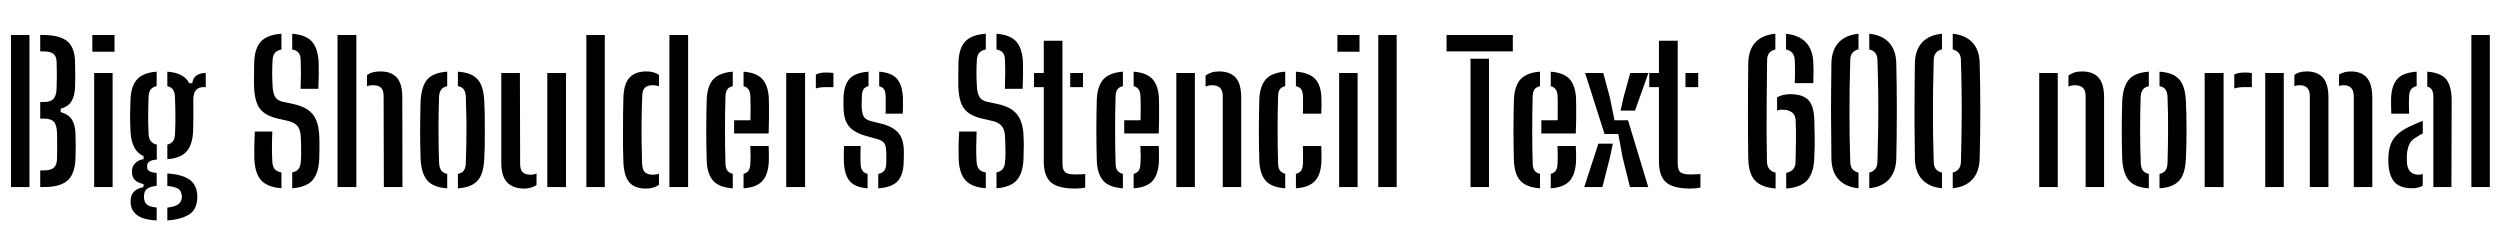 <svg xmlns="http://www.w3.org/2000/svg" xmlns:xlink="http://www.w3.org/1999/xlink" width="315.684" height="28.728"><path fill="black" d="M3.72 23.62L1.39 23.62L1.39 4.42L3.72 4.42L3.72 23.62ZM5.51 23.62L5.08 23.62L5.08 21.52L5.51 21.52Q6.42 21.52 6.80 21.17Q7.19 20.82 7.20 20.03L7.20 20.03Q7.22 19.18 7.22 18.46Q7.22 17.74 7.20 16.90L7.20 16.90Q7.19 15.82 6.82 15.40Q6.46 14.98 5.56 14.98L5.56 14.98L5.08 14.98L5.08 12.88L5.60 12.88Q6.43 12.88 6.79 12.44Q7.14 12.01 7.15 11.06L7.15 11.06Q7.18 10.20 7.18 9.46Q7.18 8.72 7.15 7.87L7.15 7.87Q7.15 7.13 6.76 6.81Q6.37 6.49 5.47 6.49L5.47 6.49L5.08 6.49L5.08 4.42L5.47 4.42Q7.57 4.42 8.53 5.24Q9.48 6.06 9.48 7.97L9.48 7.97Q9.49 8.95 9.50 9.68Q9.50 10.40 9.47 11.11L9.47 11.11Q9.41 12.20 8.99 12.84Q8.58 13.48 7.66 13.73L7.66 13.73L7.66 14.15Q8.62 14.42 9.05 15.06Q9.48 15.70 9.53 16.81L9.53 16.81Q9.56 17.70 9.56 18.43Q9.55 19.16 9.53 20.05L9.53 20.05Q9.46 21.96 8.53 22.79Q7.61 23.62 5.51 23.62L5.51 23.62ZM14.46 6.53L11.66 6.53L11.66 4.42L14.46 4.42L14.46 6.53ZM14.22 23.62L11.89 23.62L11.89 9.22L14.22 9.22L14.22 23.62ZM19.78 26.20L19.78 27.84Q18.20 27.76 17.42 27.24Q16.64 26.72 16.52 25.84L16.52 25.84Q16.50 25.69 16.49 25.51Q16.48 25.32 16.50 25.16L16.50 25.16Q16.55 24.53 16.99 24.13Q17.44 23.74 18.12 23.63L18.12 23.63L18.12 23.24Q16.78 22.97 16.68 21.96L16.68 21.96Q16.66 21.77 16.66 21.66Q16.67 21.55 16.68 21.41L16.68 21.41Q16.72 20.93 17.12 20.56Q17.53 20.18 18.13 20.10L18.13 20.10L18.13 19.73Q17.34 19.36 16.95 18.60Q16.56 17.84 16.48 16.67L16.48 16.67Q16.45 16.03 16.44 15.53Q16.43 15.02 16.43 14.57Q16.44 14.11 16.45 13.61Q16.46 13.10 16.48 12.47L16.48 12.47Q16.58 10.79 17.35 9.98Q18.12 9.17 19.78 9.05L19.78 9.05L19.78 10.88Q19.26 10.98 19.02 11.31Q18.78 11.64 18.76 12.25L18.76 12.25Q18.73 12.95 18.72 13.78Q18.71 14.62 18.71 15.43Q18.72 16.24 18.76 16.91L18.76 16.91Q18.79 17.51 19.06 17.83Q19.32 18.16 19.80 18.26L19.80 18.26L19.80 20.15Q19.14 20.20 18.86 20.40Q18.58 20.60 18.58 20.96L18.58 20.96Q18.58 20.98 18.58 21.01Q18.58 21.05 18.58 21.08L18.58 21.08Q18.58 21.42 18.83 21.59Q19.09 21.77 19.78 21.84L19.78 21.84L19.78 23.47Q19.08 23.53 18.67 23.78Q18.26 24.02 18.20 24.56L18.20 24.56Q18.17 24.70 18.17 24.85Q18.18 25.01 18.20 25.14L18.20 25.14Q18.28 25.68 18.68 25.91Q19.08 26.15 19.78 26.20L19.78 26.20ZM21.13 27.84L21.13 27.84L21.13 26.21Q21.89 26.14 22.36 25.89Q22.84 25.64 22.93 25.10L22.93 25.10Q22.98 24.95 22.97 24.80Q22.97 24.66 22.91 24.49L22.91 24.49Q22.82 23.95 22.34 23.75Q21.86 23.54 21.13 23.48L21.13 23.48L21.13 21.90Q22.90 22.02 23.83 22.61Q24.76 23.21 24.89 24.44L24.89 24.44Q24.91 24.60 24.92 24.82Q24.92 25.03 24.89 25.27L24.89 25.27Q24.76 26.62 23.72 27.18Q22.68 27.74 21.13 27.84ZM21.13 20.10L21.13 20.10L21.13 18.26Q21.59 18.14 21.83 17.84Q22.07 17.53 22.10 16.93L22.10 16.93Q22.14 16.25 22.15 15.44Q22.15 14.63 22.14 13.79Q22.13 12.95 22.09 12.19L22.09 12.19Q22.06 11.62 21.83 11.30Q21.61 10.99 21.13 10.88L21.13 10.88L21.13 9.05Q23.22 9.19 23.90 10.51L23.90 10.51L24.28 10.51Q24.35 9.88 24.79 9.55Q25.22 9.22 25.98 9.22L25.98 9.22L25.98 11.00L25.69 11.00Q25.09 11.00 24.75 11.38Q24.41 11.76 24.41 12.60L24.41 12.60L24.41 13.22Q24.42 13.90 24.42 14.42Q24.42 14.94 24.41 15.47Q24.41 16.00 24.38 16.67L24.38 16.67Q24.28 18.35 23.53 19.16Q22.79 19.98 21.13 20.10ZM35.54 21.78L35.54 23.77Q33.79 23.64 32.99 22.78Q32.20 21.92 32.12 20.10L32.12 20.10Q32.11 19.50 32.11 18.94Q32.11 18.37 32.13 17.80Q32.15 17.23 32.18 16.61L32.18 16.61L34.39 16.61Q34.34 17.63 34.34 18.58Q34.33 19.52 34.39 20.45L34.39 20.45Q34.43 21.05 34.69 21.36Q34.96 21.67 35.54 21.78L35.54 21.78ZM36.90 23.77L36.90 23.77L36.90 21.77Q37.43 21.66 37.68 21.35Q37.93 21.05 37.98 20.45L37.98 20.45Q38.03 19.96 38.03 19.40Q38.04 18.85 38.02 18.30Q38.00 17.75 37.98 17.26L37.98 17.26Q37.94 16.40 37.58 15.94Q37.21 15.48 36.46 15.29L36.46 15.29L34.90 14.93Q33.85 14.66 33.25 14.17Q32.64 13.68 32.38 12.86Q32.11 12.05 32.08 10.85L32.08 10.85Q32.06 10.13 32.08 9.39Q32.09 8.65 32.10 7.90L32.10 7.90Q32.15 6.10 32.95 5.24Q33.76 4.38 35.54 4.26L35.54 4.26L35.54 6.25Q34.98 6.36 34.72 6.67Q34.46 6.97 34.42 7.56L34.42 7.56Q34.37 8.41 34.37 9.20Q34.37 10.00 34.42 10.85L34.42 10.85Q34.46 11.75 34.73 12.21Q34.99 12.67 35.63 12.83L35.63 12.83L37.07 13.14Q38.24 13.40 38.94 13.91Q39.64 14.42 39.96 15.25Q40.28 16.07 40.32 17.26L40.32 17.26Q40.34 17.70 40.34 18.19Q40.34 18.68 40.33 19.18Q40.32 19.67 40.31 20.10L40.31 20.10Q40.22 21.92 39.43 22.79Q38.64 23.65 36.90 23.77ZM40.20 11.21L37.96 11.21Q37.99 10.18 38.00 9.29Q38.00 8.41 37.97 7.56L37.97 7.56Q37.96 6.97 37.70 6.66Q37.45 6.35 36.90 6.25L36.90 6.25L36.90 4.26Q38.60 4.39 39.38 5.24Q40.16 6.10 40.24 7.91L40.24 7.91Q40.26 8.60 40.25 9.46Q40.24 10.32 40.20 11.21L40.20 11.21ZM45 23.62L42.62 23.62L42.62 4.42L45 4.42L45 23.62ZM50.82 23.62L48.47 23.62L48.44 12.12Q48.44 11.41 48.13 11.09Q47.81 10.76 47.10 10.76L47.10 10.76Q46.67 10.76 46.34 10.88L46.34 10.88L46.34 9.49Q46.64 9.25 47.05 9.14Q47.46 9.02 48.01 9.02L48.01 9.02Q49.42 9.02 50.11 9.80Q50.80 10.57 50.80 12.31L50.80 12.31L50.82 23.62ZM53.11 20.08L53.11 20.08Q53.09 19.40 53.07 18.48Q53.05 17.56 53.05 16.53Q53.05 15.50 53.07 14.52Q53.09 13.54 53.11 12.76L53.11 12.76Q53.22 10.88 53.96 10.03Q54.71 9.17 56.47 9.05L56.47 9.05L56.47 10.88Q55.93 11.00 55.70 11.33Q55.46 11.66 55.44 12.25L55.44 12.25Q55.42 13.15 55.39 14.16Q55.37 15.17 55.37 16.24Q55.37 17.32 55.39 18.41Q55.40 19.50 55.45 20.58L55.45 20.58Q55.48 21.18 55.71 21.52Q55.94 21.85 56.47 21.96L56.47 21.96L56.47 23.78Q54.71 23.66 53.96 22.79Q53.21 21.91 53.11 20.08ZM57.82 23.78L57.82 23.78L57.82 21.96Q58.36 21.84 58.58 21.51Q58.80 21.18 58.82 20.60L58.82 20.60Q58.86 19.51 58.88 18.48Q58.90 17.45 58.90 16.42Q58.91 15.40 58.88 14.35Q58.86 13.31 58.82 12.22L58.82 12.22Q58.80 11.63 58.57 11.30Q58.34 10.98 57.82 10.87L57.82 10.87L57.82 9.05Q59.02 9.13 59.72 9.54Q60.42 9.95 60.76 10.74Q61.09 11.53 61.15 12.76L61.15 12.76Q61.19 13.49 61.21 14.42Q61.22 15.35 61.22 16.35Q61.22 17.35 61.21 18.32Q61.19 19.28 61.15 20.08L61.15 20.08Q61.09 21.30 60.76 22.09Q60.42 22.88 59.71 23.29Q59.00 23.70 57.82 23.78ZM63.30 20.51L63.30 20.51L63.30 9.22L65.65 9.22L65.68 20.70Q65.68 21.41 65.99 21.73Q66.30 22.06 67.00 22.06L67.00 22.06Q67.43 22.06 67.75 21.91L67.75 21.91L67.75 23.36Q67.09 23.81 66.18 23.81L66.18 23.81Q64.79 23.81 64.04 23.03Q63.30 22.26 63.30 20.51ZM71.47 23.62L69.11 23.62L69.11 9.22L71.47 9.22L71.47 23.62ZM76.37 23.62L74.04 23.62L74.04 4.42L76.37 4.42L76.37 23.62ZM78.72 20.52L78.72 20.52Q78.68 19.63 78.67 18.55Q78.66 17.47 78.67 16.35Q78.67 15.23 78.68 14.18Q78.70 13.14 78.72 12.31L78.72 12.31Q78.78 10.52 79.52 9.77Q80.26 9.02 81.60 9.02L81.60 9.02Q82.13 9.02 82.51 9.13Q82.90 9.24 83.21 9.46L83.21 9.46L83.21 10.90Q82.87 10.76 82.44 10.76L82.44 10.76Q81.74 10.76 81.43 11.08Q81.12 11.40 81.10 12.07L81.10 12.07Q81.04 13.50 81.02 15.02Q81 16.55 81.02 18Q81.04 19.45 81.08 20.65L81.08 20.65Q81.11 21.43 81.43 21.74Q81.76 22.06 82.44 22.06L82.44 22.06Q82.88 22.06 83.21 21.94L83.21 21.94L83.21 23.35Q82.88 23.57 82.49 23.69Q82.09 23.81 81.55 23.81L81.55 23.81Q80.16 23.81 79.48 23.04Q78.80 22.27 78.72 20.52ZM86.89 23.62L84.53 23.62L84.53 4.42L86.89 4.42L86.89 23.62ZM89.24 20.40L89.24 20.40Q89.22 19.61 89.20 18.58Q89.18 17.56 89.18 16.45Q89.18 15.34 89.20 14.30Q89.22 13.27 89.24 12.47L89.24 12.47Q89.34 10.78 90.11 9.97Q90.89 9.17 92.53 9.05L92.53 9.05L92.53 10.88Q92.04 10.99 91.83 11.30Q91.62 11.62 91.61 12.14L91.61 12.14Q91.57 13.25 91.56 14.30Q91.55 15.35 91.55 16.38Q91.55 17.41 91.56 18.47Q91.57 19.52 91.61 20.64L91.61 20.64Q91.62 21.23 91.84 21.53Q92.06 21.84 92.53 21.95L92.53 21.95L92.53 23.78Q90.83 23.66 90.08 22.85Q89.33 22.04 89.24 20.40ZM93.89 23.78L93.89 23.78L93.89 21.95Q94.33 21.84 94.53 21.53Q94.73 21.22 94.75 20.63L94.75 20.63Q94.78 20.27 94.78 19.69Q94.78 19.12 94.74 18.44L94.74 18.44L97.06 18.44Q97.08 18.78 97.09 19.39Q97.10 20.00 97.08 20.40L97.08 20.40Q97.00 22.06 96.26 22.86Q95.53 23.66 93.89 23.78ZM97.06 16.85L92.70 16.85L92.70 15.19L94.76 15.19Q94.78 14.57 94.78 13.94Q94.78 13.32 94.77 12.83Q94.76 12.35 94.75 12.14L94.75 12.14Q94.73 11.59 94.52 11.29Q94.31 10.99 93.89 10.88L93.89 10.88L93.89 9.05Q95.53 9.18 96.26 9.98Q97.00 10.78 97.08 12.38L97.08 12.38Q97.09 12.66 97.10 13.41Q97.10 14.16 97.10 15.09Q97.09 16.02 97.06 16.85L97.06 16.85ZM101.66 23.62L99.28 23.62L99.28 9.22L101.66 9.22L101.66 23.62ZM103.02 11.17L103.02 11.17L103.02 9.41Q103.51 9.16 104.29 9.16L104.29 9.16Q104.53 9.16 104.78 9.17Q105.02 9.18 105.24 9.22L105.24 9.22L105.24 11.00L104.32 11.00Q103.54 11.00 103.02 11.17ZM106.56 20.40L106.56 20.40Q106.55 19.85 106.55 19.36Q106.55 18.86 106.58 18.44L106.58 18.44L108.68 18.44Q108.65 19.20 108.65 19.72Q108.66 20.24 108.67 20.64L108.67 20.64Q108.68 21.23 108.89 21.53Q109.09 21.84 109.55 21.95L109.55 21.95L109.55 23.78Q107.95 23.66 107.29 22.86Q106.62 22.06 106.56 20.40ZM110.90 23.78L110.90 23.78L110.90 21.96Q111.42 21.86 111.66 21.55Q111.90 21.24 111.91 20.63L111.91 20.63Q111.92 20.28 111.92 20.08Q111.92 19.88 111.92 19.70Q111.92 19.52 111.91 19.22L111.91 19.22Q111.90 18.50 111.69 18.13Q111.48 17.76 110.84 17.58L110.84 17.58L109.40 17.18Q108.40 16.90 107.77 16.47Q107.14 16.04 106.84 15.36Q106.54 14.68 106.51 13.62L106.51 13.62Q106.51 13.26 106.51 13.01Q106.51 12.76 106.51 12.47L106.51 12.47Q106.54 10.79 107.25 9.98Q107.96 9.17 109.67 9.05L109.67 9.05L109.67 10.87Q109.24 10.98 109.04 11.27Q108.85 11.57 108.83 12.14L108.83 12.14Q108.83 12.32 108.82 12.64Q108.80 12.95 108.80 13.40L108.80 13.40Q108.83 14.17 109.02 14.63Q109.21 15.08 109.93 15.28L109.93 15.28L111.26 15.61Q112.72 15.97 113.42 16.76Q114.13 17.56 114.13 19.13L114.13 19.13Q114.13 19.50 114.13 19.79Q114.12 20.08 114.11 20.45L114.11 20.45Q114.07 22.09 113.35 22.88Q112.62 23.66 110.90 23.78ZM113.99 14.35L111.82 14.35Q111.84 13.99 111.84 13.57Q111.84 13.15 111.84 12.77Q111.84 12.40 111.83 12.14L111.83 12.14Q111.82 11.58 111.64 11.29Q111.46 10.99 111.02 10.90L111.02 10.90L111.02 9.05Q112.60 9.17 113.27 9.96Q113.95 10.75 114.02 12.41L114.02 12.41Q114.02 12.60 114.02 12.97Q114.02 13.33 114.02 13.72Q114.01 14.11 113.99 14.35L113.99 14.35ZM124.48 21.78L124.48 23.77Q122.72 23.64 121.93 22.78Q121.13 21.92 121.06 20.10L121.06 20.10Q121.04 19.50 121.04 18.94Q121.04 18.37 121.06 17.80Q121.08 17.23 121.12 16.61L121.12 16.61L123.32 16.61Q123.28 17.63 123.27 18.58Q123.26 19.52 123.32 20.45L123.32 20.45Q123.36 21.05 123.62 21.36Q123.89 21.67 124.48 21.78L124.48 21.78ZM125.83 23.77L125.83 23.77L125.83 21.77Q126.36 21.66 126.61 21.35Q126.86 21.05 126.91 20.45L126.91 20.45Q126.96 19.96 126.97 19.40Q126.97 18.85 126.95 18.30Q126.94 17.75 126.91 17.26L126.91 17.26Q126.88 16.40 126.51 15.94Q126.14 15.48 125.39 15.29L125.39 15.29L123.83 14.93Q122.78 14.66 122.18 14.17Q121.57 13.68 121.31 12.86Q121.04 12.05 121.01 10.85L121.01 10.85Q121.00 10.13 121.01 9.39Q121.02 8.65 121.03 7.90L121.03 7.90Q121.08 6.10 121.88 5.24Q122.69 4.38 124.48 4.26L124.48 4.26L124.48 6.25Q123.91 6.36 123.65 6.67Q123.40 6.97 123.35 7.56L123.35 7.56Q123.30 8.41 123.30 9.20Q123.30 10.00 123.35 10.85L123.35 10.85Q123.40 11.75 123.66 12.21Q123.92 12.67 124.56 12.83L124.56 12.83L126.00 13.14Q127.18 13.40 127.87 13.91Q128.57 14.42 128.89 15.25Q129.22 16.07 129.25 17.26L129.25 17.26Q129.28 17.70 129.28 18.19Q129.28 18.68 129.26 19.18Q129.25 19.67 129.24 20.10L129.24 20.10Q129.16 21.92 128.36 22.79Q127.57 23.65 125.83 23.77ZM129.13 11.21L126.89 11.21Q126.92 10.18 126.93 9.29Q126.94 8.41 126.90 7.56L126.90 7.56Q126.89 6.97 126.64 6.66Q126.38 6.35 125.83 6.25L125.83 6.25L125.83 4.26Q127.54 4.39 128.32 5.24Q129.10 6.10 129.17 7.91L129.17 7.91Q129.19 8.60 129.18 9.46Q129.17 10.32 129.13 11.21L129.13 11.21ZM131.80 11.00L130.57 11.00L130.57 9.22L131.80 9.22L131.80 5.14L134.16 5.14L134.16 20.63Q134.16 21.46 134.50 21.74Q134.83 22.03 135.79 22.03L135.79 22.03Q136.14 22.03 136.41 22.01Q136.68 22.00 137.03 21.98L137.03 21.98L137.03 23.69Q136.74 23.75 136.43 23.78Q136.13 23.81 135.77 23.81L135.77 23.81Q133.60 23.81 132.70 23.02Q131.80 22.24 131.80 20.35L131.80 20.35L131.80 11.00ZM136.75 11.00L135.14 11.00L135.14 9.22L136.75 9.22L136.75 11.00ZM138.50 20.40L138.50 20.40Q138.48 19.61 138.46 18.58Q138.44 17.56 138.44 16.45Q138.44 15.34 138.46 14.30Q138.48 13.27 138.50 12.47L138.50 12.47Q138.60 10.78 139.37 9.97Q140.15 9.17 141.79 9.05L141.79 9.05L141.79 10.88Q141.30 10.99 141.09 11.30Q140.88 11.62 140.87 12.14L140.87 12.14Q140.83 13.25 140.82 14.30Q140.81 15.35 140.81 16.38Q140.81 17.41 140.82 18.47Q140.83 19.52 140.87 20.64L140.87 20.64Q140.88 21.23 141.10 21.53Q141.32 21.84 141.79 21.95L141.79 21.95L141.79 23.78Q140.09 23.66 139.34 22.85Q138.59 22.04 138.50 20.40ZM143.15 23.78L143.15 23.78L143.15 21.95Q143.59 21.84 143.79 21.53Q143.99 21.22 144.01 20.63L144.01 20.63Q144.04 20.27 144.04 19.69Q144.04 19.12 144 18.44L144 18.44L146.32 18.44Q146.34 18.78 146.35 19.39Q146.36 20.00 146.34 20.40L146.34 20.40Q146.26 22.06 145.52 22.86Q144.79 23.66 143.15 23.78ZM146.32 16.85L141.96 16.85L141.96 15.19L144.02 15.19Q144.04 14.57 144.04 13.94Q144.04 13.32 144.03 12.83Q144.02 12.35 144.01 12.14L144.01 12.14Q143.99 11.59 143.78 11.29Q143.57 10.99 143.15 10.88L143.15 10.88L143.15 9.05Q144.79 9.18 145.52 9.98Q146.26 10.78 146.34 12.38L146.34 12.38Q146.35 12.66 146.36 13.41Q146.36 14.16 146.36 15.09Q146.35 16.02 146.32 16.85L146.32 16.85ZM150.88 23.62L148.54 23.62L148.54 9.22L150.88 9.22L150.88 23.62ZM156.73 23.62L154.40 23.62L154.40 12.12Q154.39 11.41 154.06 11.09Q153.72 10.76 153.01 10.76L153.01 10.76Q152.80 10.76 152.60 10.81Q152.41 10.85 152.23 10.92L152.23 10.92L152.23 9.54Q152.56 9.29 152.96 9.16Q153.37 9.02 153.92 9.02L153.92 9.02Q155.33 9.02 156.03 9.80Q156.73 10.57 156.73 12.31L156.73 12.31L156.73 23.62ZM159.02 20.40L159.02 20.40Q159.00 19.61 158.98 18.58Q158.96 17.56 158.96 16.45Q158.96 15.34 158.98 14.30Q159.00 13.27 159.02 12.47L159.02 12.47Q159.12 10.78 159.88 9.97Q160.64 9.17 162.29 9.05L162.29 9.05L162.29 10.87Q161.82 10.98 161.61 11.28Q161.40 11.58 161.39 12.14L161.39 12.14Q161.35 13.26 161.34 14.31Q161.33 15.36 161.33 16.39Q161.33 17.42 161.34 18.47Q161.35 19.52 161.39 20.64L161.39 20.64Q161.40 21.22 161.62 21.52Q161.83 21.83 162.29 21.94L162.29 21.94L162.29 23.78Q160.60 23.66 159.85 22.85Q159.11 22.04 159.02 20.40ZM163.64 23.78L163.64 23.78L163.64 21.95Q164.11 21.84 164.31 21.53Q164.51 21.22 164.53 20.63L164.53 20.63Q164.54 20.16 164.54 19.65Q164.54 19.14 164.52 18.44L164.52 18.44L166.84 18.44Q166.86 18.80 166.87 19.39Q166.88 19.98 166.86 20.40L166.86 20.40Q166.79 22.06 166.04 22.86Q165.30 23.66 163.64 23.78ZM166.84 14.35L164.52 14.35Q164.54 14.00 164.54 13.61Q164.54 13.21 164.54 12.83Q164.54 12.44 164.53 12.14L164.53 12.14Q164.51 11.58 164.31 11.28Q164.11 10.98 163.64 10.88L163.64 10.88L163.64 9.05Q165.30 9.17 166.06 9.95Q166.81 10.74 166.86 12.38L166.86 12.38Q166.87 12.85 166.87 13.42Q166.86 13.98 166.84 14.35L166.84 14.35ZM171.67 6.53L168.88 6.53L168.88 4.42L171.67 4.42L171.67 6.53ZM171.43 23.62L169.10 23.62L169.10 9.22L171.43 9.22L171.43 23.62ZM176.36 23.62L174.04 23.62L174.04 4.42L176.36 4.42L176.36 23.62ZM188.02 23.62L185.69 23.62L185.69 7.42L188.02 7.42L188.02 23.62ZM191.03 6.49L182.66 6.49L182.66 4.42L191.03 4.42L191.03 6.49ZM191.17 20.40L191.17 20.40Q191.15 19.61 191.13 18.58Q191.11 17.56 191.11 16.45Q191.11 15.34 191.13 14.30Q191.15 13.27 191.17 12.47L191.17 12.47Q191.27 10.78 192.04 9.97Q192.82 9.17 194.46 9.05L194.46 9.05L194.46 10.88Q193.97 10.99 193.76 11.30Q193.55 11.62 193.54 12.14L193.54 12.14Q193.50 13.25 193.49 14.30Q193.48 15.35 193.48 16.38Q193.48 17.41 193.49 18.47Q193.50 19.52 193.54 20.64L193.54 20.64Q193.55 21.23 193.77 21.53Q193.99 21.84 194.46 21.95L194.46 21.95L194.46 23.78Q192.76 23.66 192.01 22.85Q191.26 22.04 191.17 20.40ZM195.82 23.78L195.82 23.78L195.82 21.95Q196.26 21.84 196.46 21.53Q196.66 21.22 196.68 20.63L196.68 20.63Q196.70 20.27 196.70 19.69Q196.70 19.12 196.67 18.44L196.67 18.44L198.98 18.44Q199.01 18.78 199.02 19.39Q199.03 20.00 199.01 20.40L199.01 20.40Q198.92 22.06 198.19 22.86Q197.46 23.66 195.82 23.78ZM198.98 16.85L194.63 16.85L194.63 15.19L196.69 15.19Q196.70 14.57 196.70 13.94Q196.70 13.32 196.70 12.83Q196.69 12.35 196.68 12.14L196.68 12.14Q196.66 11.59 196.45 11.29Q196.24 10.99 195.82 10.88L195.82 10.88L195.82 9.05Q197.46 9.18 198.19 9.98Q198.92 10.78 199.01 12.38L199.01 12.38Q199.02 12.66 199.03 13.41Q199.03 14.16 199.03 15.09Q199.02 16.02 198.98 16.85L198.98 16.85ZM208.13 23.62L205.82 23.62L204.89 19.88L204.35 16.92L202.61 16.92L200.16 9.22L202.45 9.22L203.28 12.29L203.87 15.19L205.58 15.19L208.13 23.62ZM202.34 23.62L200.05 23.62L201.83 18.14L203.66 18.14L203.29 19.88L202.34 23.62ZM206.46 13.97L204.64 13.97L205.01 12.29L205.86 9.22L208.15 9.22L206.46 13.97ZM209.48 11.00L208.26 11.00L208.26 9.22L209.48 9.22L209.48 5.14L211.85 5.14L211.85 20.63Q211.85 21.46 212.18 21.74Q212.52 22.03 213.48 22.03L213.48 22.03Q213.83 22.03 214.10 22.01Q214.37 22.00 214.72 21.98L214.72 21.98L214.72 23.69Q214.43 23.75 214.12 23.78Q213.82 23.81 213.46 23.81L213.46 23.81Q211.28 23.81 210.38 23.02Q209.48 22.24 209.48 20.35L209.48 20.35L209.48 11.00ZM214.44 11.00L212.83 11.00L212.83 9.22L214.44 9.22L214.44 11.00ZM220.76 20.05L220.76 20.05Q220.75 18.72 220.73 17.29Q220.72 15.86 220.72 14.33Q220.72 12.80 220.73 11.21Q220.74 9.62 220.76 7.99L220.76 7.99Q220.80 6.23 221.69 5.32Q222.58 4.40 224.18 4.26L224.18 4.26L224.18 6.25Q223.68 6.36 223.42 6.68Q223.15 7.00 223.14 7.57L223.14 7.57Q223.10 10.01 223.09 12.20Q223.07 14.40 223.07 16.43Q223.08 18.46 223.12 20.38L223.12 20.38Q223.13 21 223.42 21.34Q223.70 21.68 224.21 21.80L224.21 21.80L224.21 23.80Q222.40 23.66 221.60 22.78Q220.80 21.89 220.76 20.05ZM224.40 13.96L224.40 13.96L224.40 12.29Q224.75 12.10 225.17 11.99Q225.59 11.89 226.04 11.89L226.04 11.89Q227.66 11.89 228.37 12.65Q229.07 13.42 229.10 15.24L229.10 15.24Q229.13 16.24 229.14 16.96Q229.15 17.68 229.15 18.38Q229.14 19.09 229.09 20.05L229.09 20.05Q229.01 21.90 228.18 22.79Q227.35 23.68 225.55 23.80L225.55 23.80L225.55 21.83Q226.12 21.72 226.42 21.38Q226.72 21.05 226.73 20.45L226.73 20.45Q226.75 19.66 226.76 19.03Q226.78 18.41 226.78 17.84Q226.79 17.27 226.78 16.66Q226.78 16.06 226.75 15.30L226.75 15.30Q226.74 14.53 226.28 14.19Q225.82 13.85 225.05 13.85L225.05 13.85Q224.88 13.85 224.71 13.87Q224.54 13.90 224.40 13.96ZM228.97 10.50L226.63 10.50Q226.66 10.01 226.66 9.55Q226.67 9.08 226.66 8.60Q226.66 8.12 226.63 7.58L226.63 7.58Q226.60 7.02 226.33 6.69Q226.06 6.36 225.53 6.24L225.53 6.24L225.53 4.27Q227.17 4.43 228.04 5.35Q228.91 6.28 228.97 7.88L228.97 7.88Q229.00 8.29 229.00 8.71Q229.00 9.13 228.99 9.58Q228.98 10.02 228.97 10.50L228.97 10.50ZM231.26 20.08L231.26 20.08Q231.23 17.75 231.22 15.68Q231.20 13.62 231.22 11.71Q231.24 9.79 231.26 7.96L231.26 7.96Q231.30 6.31 232.18 5.36Q233.05 4.42 234.68 4.26L234.68 4.26L234.68 6.23Q233.66 6.48 233.64 7.55L233.64 7.55Q233.58 9.52 233.56 11.14Q233.54 12.76 233.54 14.23Q233.54 15.70 233.56 17.20Q233.58 18.71 233.64 20.47L233.64 20.47Q233.66 21.55 234.68 21.80L234.68 21.80L234.68 23.77Q233.06 23.62 232.18 22.67Q231.30 21.73 231.26 20.08ZM236.04 23.77L236.04 23.77L236.04 21.79Q237.02 21.54 237.07 20.50L237.07 20.50Q237.14 18.17 237.17 15.98Q237.19 13.79 237.17 11.69Q237.14 9.60 237.07 7.54L237.07 7.54Q237.05 6.49 236.04 6.24L236.04 6.24L236.04 4.26Q237.64 4.42 238.52 5.36Q239.41 6.31 239.45 7.96L239.45 7.96Q239.48 9.38 239.50 10.91Q239.52 12.43 239.52 13.99Q239.52 15.54 239.50 17.08Q239.48 18.61 239.45 20.08L239.45 20.08Q239.39 21.74 238.50 22.68Q237.61 23.62 236.04 23.77ZM241.80 20.08L241.80 20.08Q241.76 17.75 241.75 15.68Q241.74 13.62 241.76 11.71Q241.78 9.79 241.80 7.96L241.80 7.96Q241.84 6.31 242.71 5.36Q243.59 4.42 245.22 4.26L245.22 4.26L245.22 6.23Q244.20 6.48 244.18 7.55L244.18 7.55Q244.12 9.52 244.10 11.14Q244.08 12.76 244.08 14.23Q244.08 15.70 244.10 17.20Q244.12 18.71 244.18 20.47L244.18 20.47Q244.20 21.55 245.22 21.80L245.22 21.80L245.22 23.77Q243.60 23.62 242.72 22.67Q241.84 21.73 241.80 20.08ZM246.58 23.77L246.58 23.77L246.58 21.79Q247.56 21.54 247.61 20.50L247.61 20.50Q247.68 18.17 247.70 15.98Q247.73 13.79 247.70 11.69Q247.68 9.60 247.61 7.54L247.61 7.54Q247.58 6.49 246.58 6.24L246.58 6.24L246.58 4.26Q248.17 4.42 249.06 5.36Q249.95 6.31 249.98 7.96L249.98 7.96Q250.02 9.38 250.04 10.91Q250.06 12.43 250.06 13.99Q250.06 15.54 250.04 17.08Q250.02 18.61 249.98 20.08L249.98 20.08Q249.92 21.74 249.04 22.68Q248.15 23.62 246.58 23.77ZM259.84 23.62L257.50 23.62L257.50 9.22L259.84 9.22L259.84 23.62ZM265.69 23.62L263.36 23.62L263.36 12.12Q263.35 11.41 263.02 11.09Q262.68 10.76 261.97 10.76L261.97 10.76Q261.76 10.76 261.56 10.81Q261.37 10.85 261.19 10.92L261.19 10.92L261.19 9.54Q261.52 9.29 261.92 9.16Q262.33 9.02 262.88 9.02L262.88 9.02Q264.29 9.02 264.99 9.80Q265.69 10.57 265.69 12.31L265.69 12.31L265.69 23.62ZM267.98 20.08L267.98 20.08Q267.96 19.40 267.94 18.48Q267.92 17.56 267.92 16.53Q267.92 15.50 267.94 14.52Q267.96 13.54 267.98 12.76L267.98 12.76Q268.09 10.88 268.84 10.03Q269.58 9.17 271.34 9.05L271.34 9.05L271.34 10.88Q270.80 11.00 270.57 11.33Q270.34 11.66 270.31 12.25L270.31 12.25Q270.29 13.15 270.26 14.16Q270.24 15.17 270.24 16.24Q270.24 17.32 270.26 18.41Q270.28 19.50 270.32 20.58L270.32 20.58Q270.35 21.18 270.58 21.52Q270.82 21.85 271.34 21.96L271.34 21.96L271.34 23.78Q269.58 23.66 268.83 22.79Q268.08 21.91 267.98 20.08ZM272.69 23.78L272.69 23.78L272.69 21.96Q273.23 21.84 273.45 21.51Q273.67 21.18 273.70 20.60L273.70 20.60Q273.73 19.51 273.75 18.48Q273.77 17.45 273.77 16.42Q273.78 15.40 273.76 14.35Q273.73 13.31 273.70 12.22L273.70 12.22Q273.67 11.63 273.44 11.30Q273.22 10.98 272.69 10.87L272.69 10.87L272.69 9.05Q273.89 9.13 274.59 9.54Q275.29 9.95 275.63 10.74Q275.96 11.53 276.02 12.76L276.02 12.76Q276.06 13.49 276.08 14.42Q276.10 15.35 276.10 16.35Q276.10 17.35 276.08 18.32Q276.06 19.28 276.02 20.08L276.02 20.08Q275.96 21.30 275.63 22.09Q275.29 22.88 274.58 23.29Q273.88 23.70 272.69 23.78ZM280.78 23.62L278.39 23.62L278.39 9.22L280.78 9.22L280.78 23.62ZM282.13 11.17L282.13 11.17L282.13 9.41Q282.62 9.16 283.40 9.16L283.40 9.16Q283.64 9.16 283.89 9.17Q284.14 9.18 284.35 9.22L284.35 9.22L284.35 11.00L283.43 11.00Q282.65 11.00 282.13 11.17ZM288.38 23.62L286.04 23.62L286.04 9.22L288.38 9.22L288.38 23.62ZM299.56 23.62L297.22 23.62L297.22 12.12Q297.20 11.40 296.87 11.08Q296.54 10.76 295.91 10.76L295.91 10.76Q295.58 10.76 295.36 10.86L295.36 10.86L295.36 9.41Q295.66 9.23 296.02 9.13Q296.39 9.02 296.84 9.02L296.84 9.02Q298.16 9.02 298.85 9.79Q299.54 10.55 299.56 12.31L299.56 12.31L299.56 23.62ZM294.02 23.62L291.67 23.62L291.67 12.12Q291.66 11.41 291.34 11.09Q291.02 10.76 290.38 10.76L290.38 10.76Q290.21 10.76 290.03 10.79Q289.86 10.82 289.72 10.87L289.72 10.87L289.72 9.46Q290.02 9.24 290.39 9.13Q290.76 9.02 291.29 9.02L291.29 9.02Q292.61 9.02 293.31 9.79Q294.01 10.55 294.02 12.31L294.02 12.31L294.02 23.62ZM301.60 20.80L301.60 20.80Q301.58 20.51 301.58 20.21Q301.58 19.91 301.60 19.63L301.60 19.63Q301.66 18.73 301.95 18.05Q302.24 17.38 302.90 16.82Q303.56 16.27 304.70 15.78L304.70 15.78Q304.99 15.65 305.30 15.52Q305.60 15.38 305.93 15.26L305.93 15.26L305.93 16.85Q305.76 16.93 305.59 17.03Q305.41 17.14 305.21 17.27L305.21 17.27Q304.44 17.68 304.19 18.31Q303.95 18.95 303.92 19.64L303.92 19.64Q303.92 19.97 303.92 20.18Q303.92 20.39 303.94 20.63L303.94 20.63Q304.00 21.30 304.37 21.68Q304.75 22.06 305.40 22.06L305.40 22.06Q305.70 22.06 305.93 21.97L305.93 21.97L305.93 23.44Q305.40 23.77 304.57 23.77L304.57 23.77Q303.14 23.77 302.43 23.06Q301.72 22.34 301.60 20.80ZM304.21 14.35L301.96 14.35Q301.93 13.93 301.93 13.40Q301.92 12.88 301.93 12.38L301.93 12.38Q302.00 10.79 302.71 9.98Q303.41 9.17 305.16 9.05L305.16 9.05L305.16 10.87Q304.73 10.97 304.48 11.26Q304.24 11.54 304.21 12.10L304.21 12.10Q304.19 12.38 304.18 12.85Q304.18 13.31 304.19 13.73Q304.20 14.16 304.21 14.35L304.21 14.35ZM309.55 23.62L307.27 23.62L307.27 12.24Q307.27 11.69 307.10 11.37Q306.92 11.05 306.50 10.92L306.50 10.92L306.50 9.05Q308.26 9.18 308.92 10.05Q309.58 10.92 309.58 12.72L309.58 12.72L309.55 23.62ZM314.40 23.62L312.07 23.62L312.07 4.42L314.40 4.42L314.40 23.62Z"/></svg>